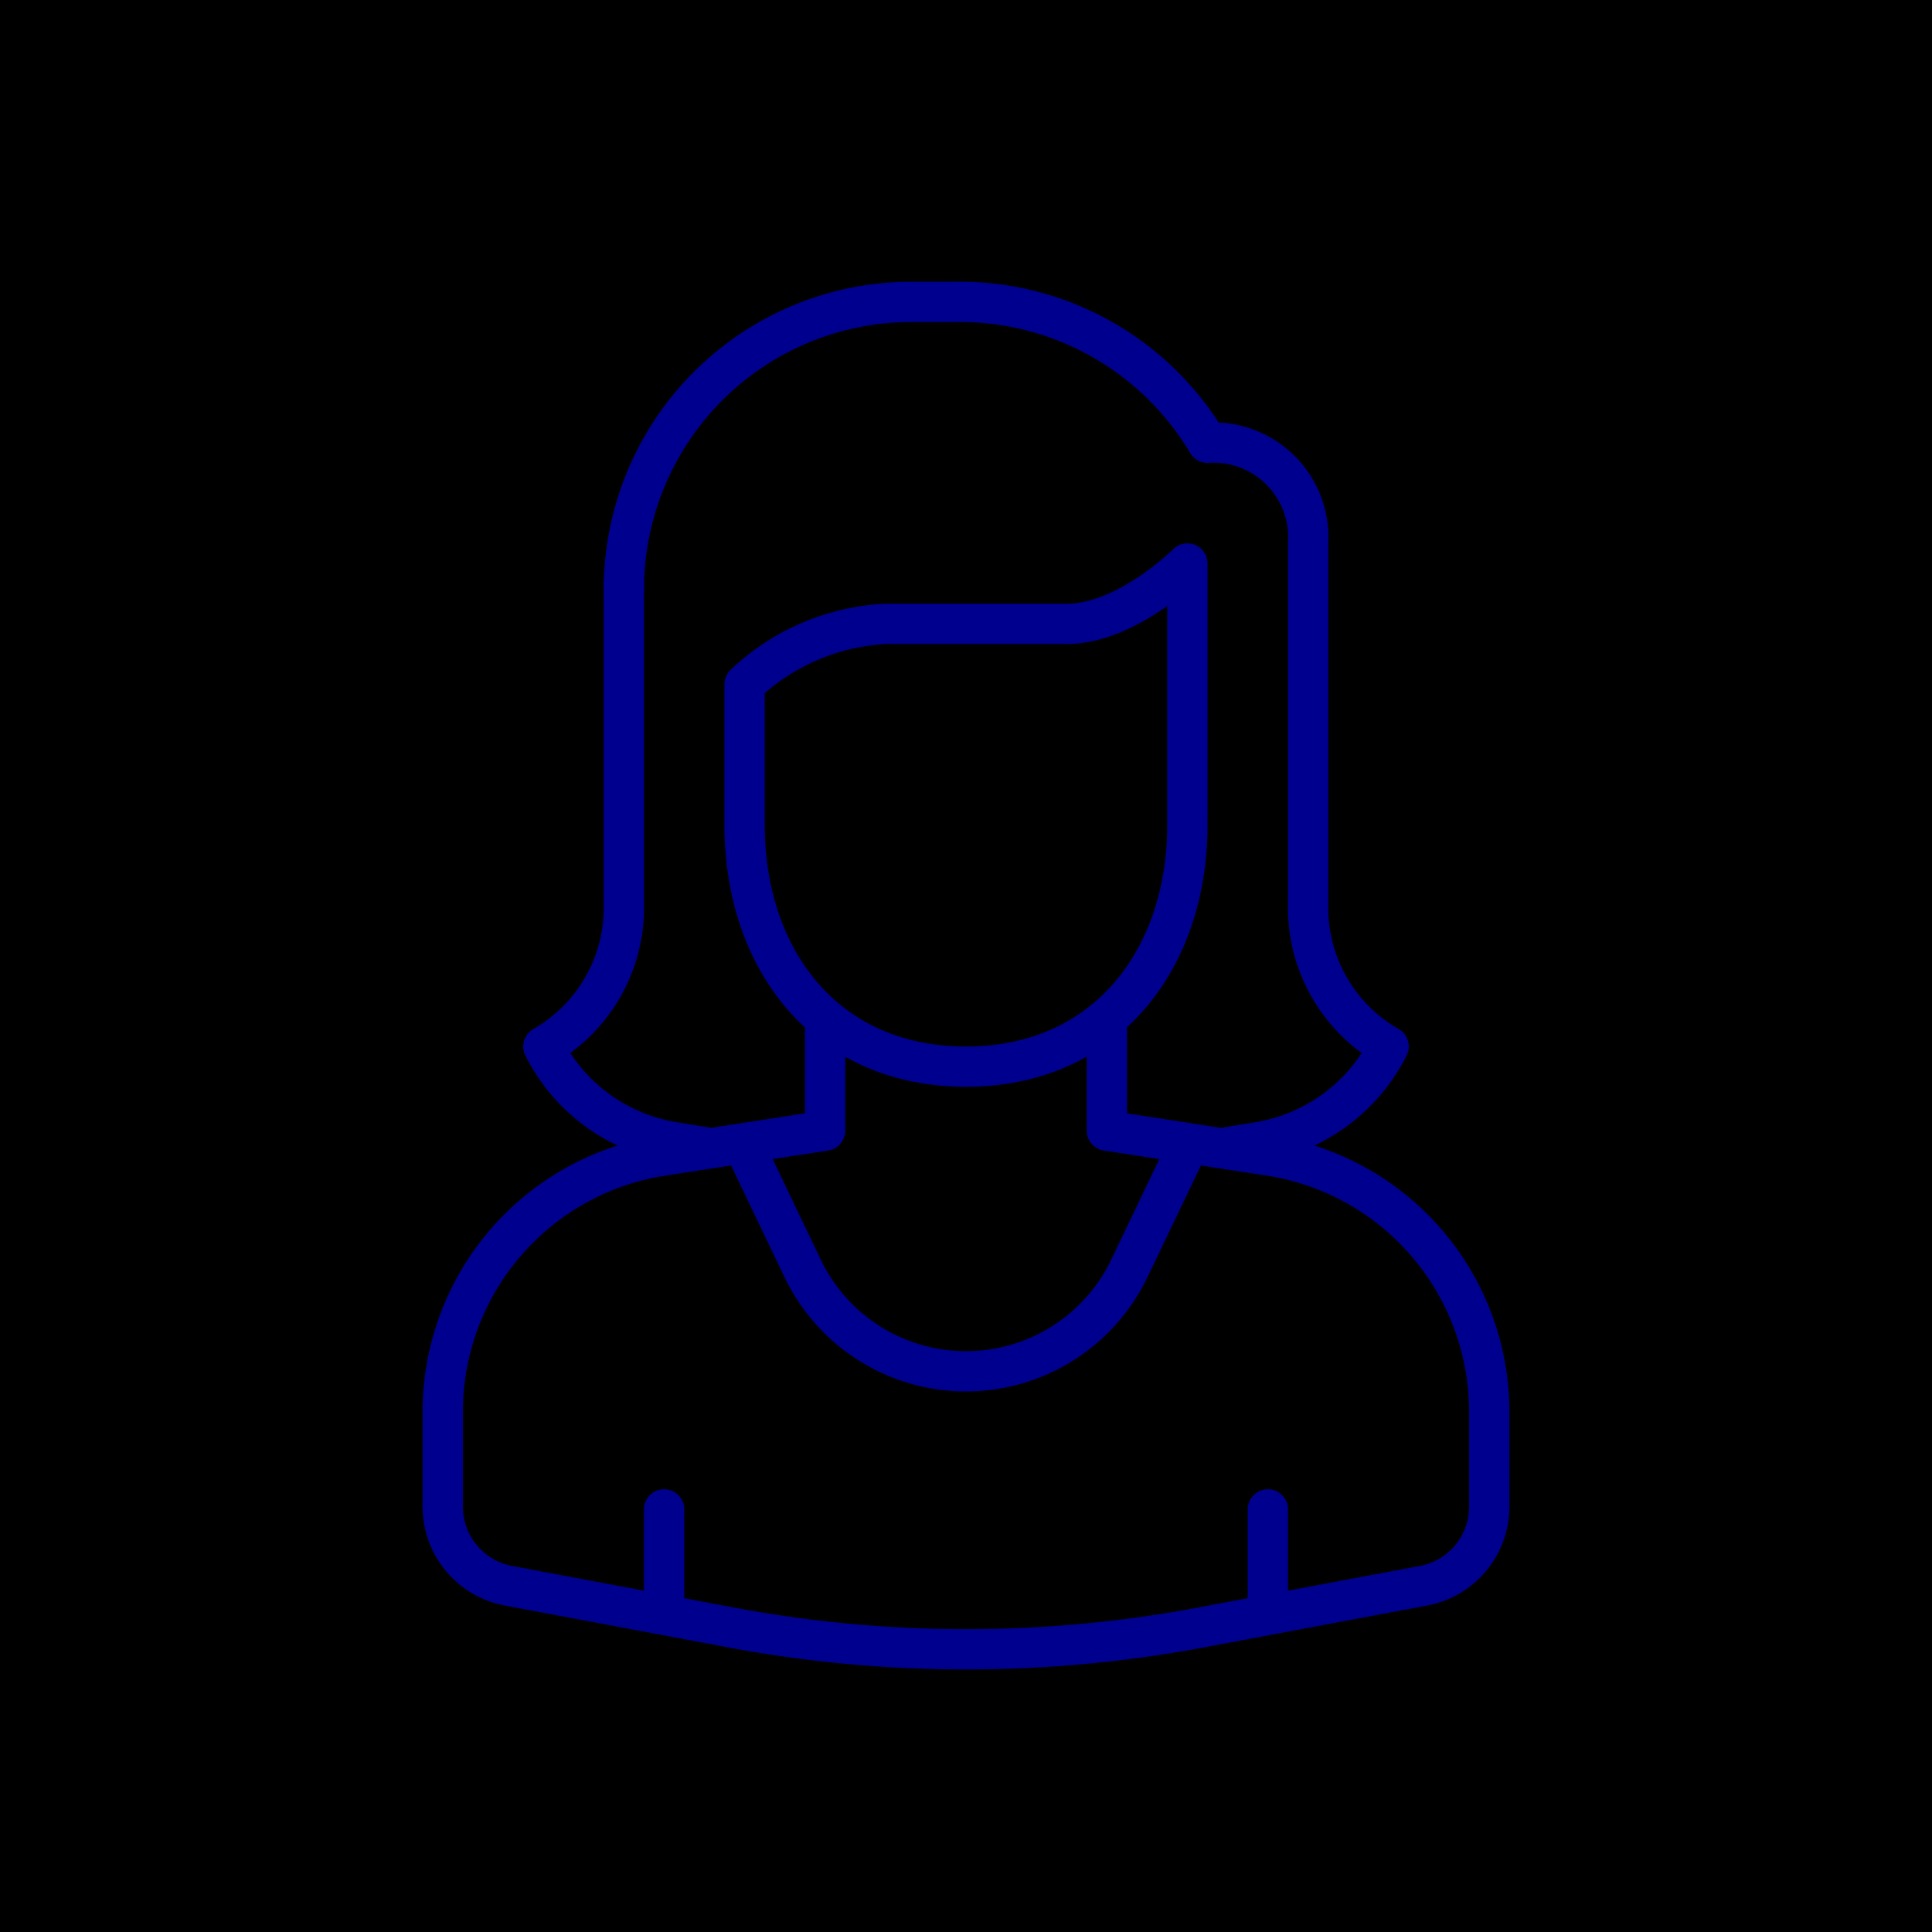 <svg xmlns="http://www.w3.org/2000/svg" viewBox="0 0 96 96"><defs><style>.cls-2{fill:none;stroke:#00008f;stroke-linecap:round;stroke-linejoin:round;stroke-width:2px}</style></defs><g id="Layer_2" data-name="Layer 2"><g id="icons"><path fill="currentColor" d="M0 0h96v96H0z"/><path class="cls-2" d="M53 31h-9a11 11 0 0 0-7 3v7c0 6.64 4 12 11 12s11-5.39 11-12V28s-3 3-6 3z"/><path class="cls-2" d="M31 29.31A14.29 14.29 0 0 1 45.27 15h2.19A14.32 14.32 0 0 1 60 22a4.71 4.71 0 0 1 5 5v18a7.94 7.94 0 0 0 4 7 8.82 8.82 0 0 1-6.41 4.74L61 57M41 50.69v5.41M55 50.69v5.41M55 56.18l8.11 1.25A12.88 12.88 0 0 1 74 70.16v4.69a4 4 0 0 1-3.24 3.94l-10.67 2a63.45 63.45 0 0 1-24.18 0l-10.67-2A4 4 0 0 1 22 74.85v-4.69a12.88 12.88 0 0 1 10.89-12.73L41 56.18"/><path class="cls-2" d="M37 57l2.87 6a9 9 0 0 0 16.26 0L59 57M33 75v5.17M63 75v5.17M35 57l-1.59-.26A8.82 8.82 0 0 1 27 52a7.94 7.94 0 0 0 4-7V29"/></g></g></svg>
